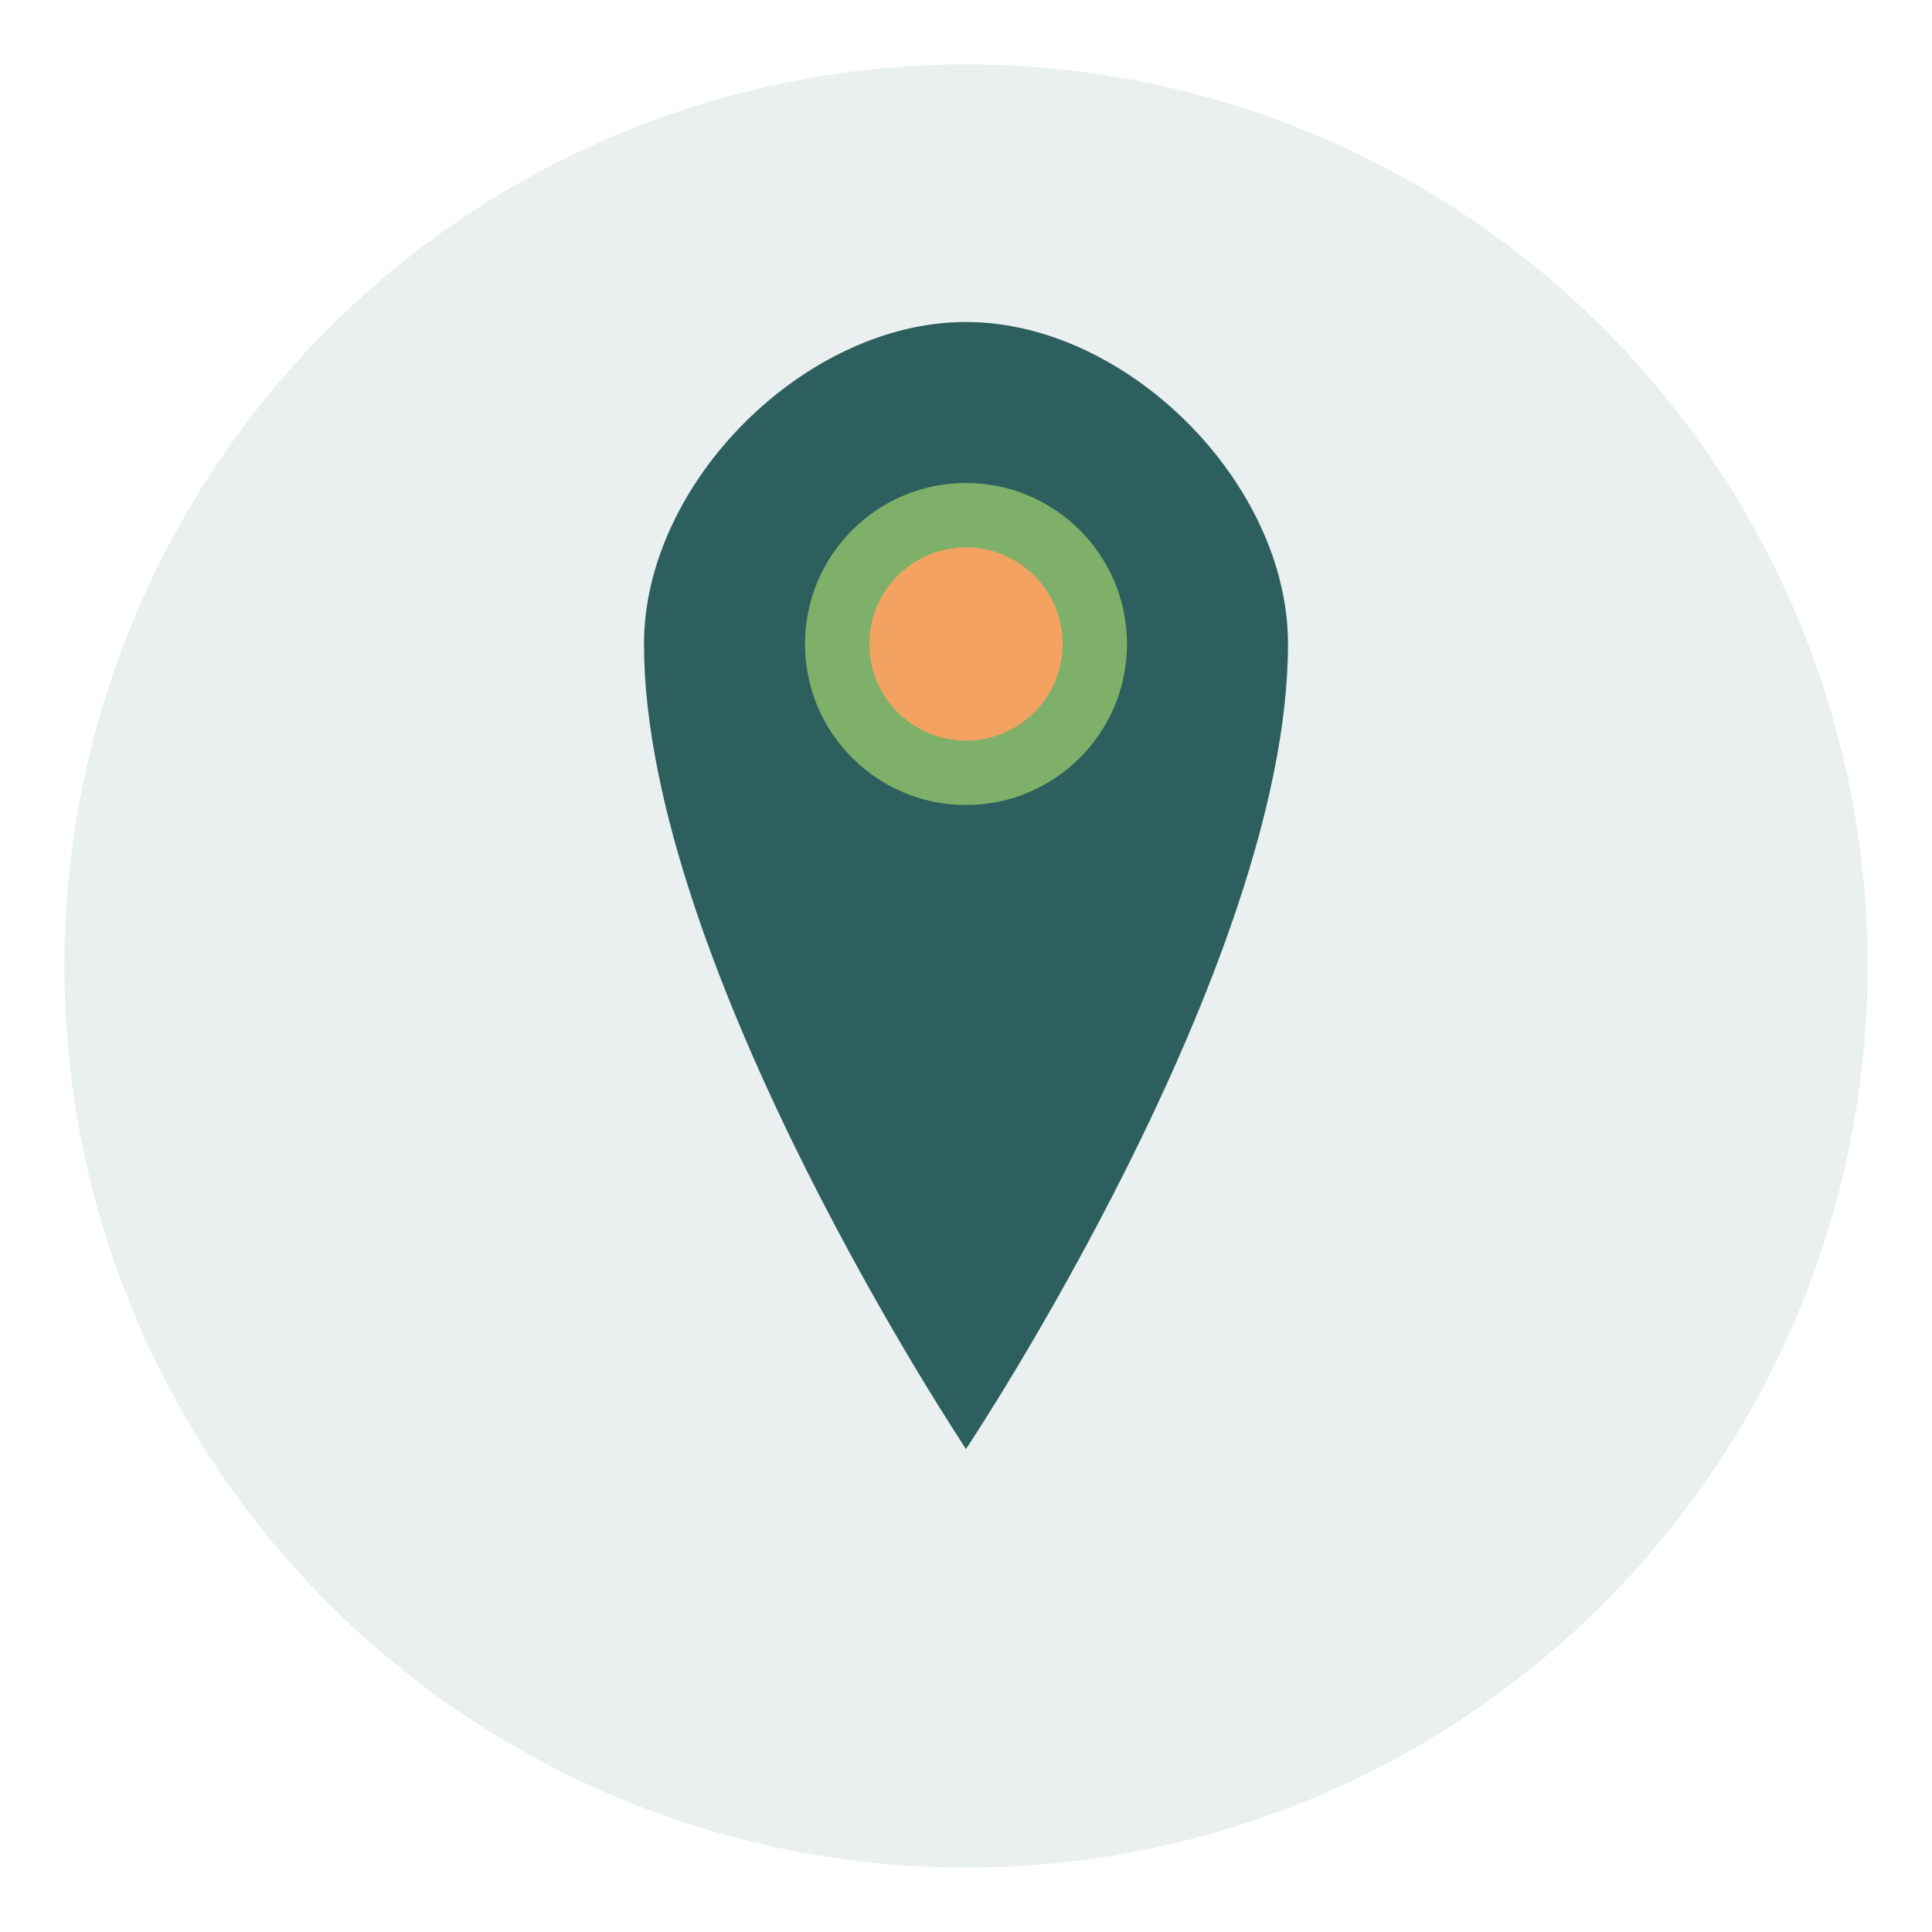 <svg width="60" height="60" viewBox="0 0 60 60" fill="none" xmlns="http://www.w3.org/2000/svg">
  <circle cx="30" cy="30" r="28" fill="#2C5F5D" opacity="0.1"/>
  <path d="M30 10C25 10 20 15 20 20C20 30 30 45 30 45C30 45 40 30 40 20C40 15 35 10 30 10Z" fill="#2C5F5D"/>
  <circle cx="30" cy="20" r="5" fill="#7FB069"/>
  <circle cx="30" cy="20" r="3" fill="#F4A261"/>
</svg>


